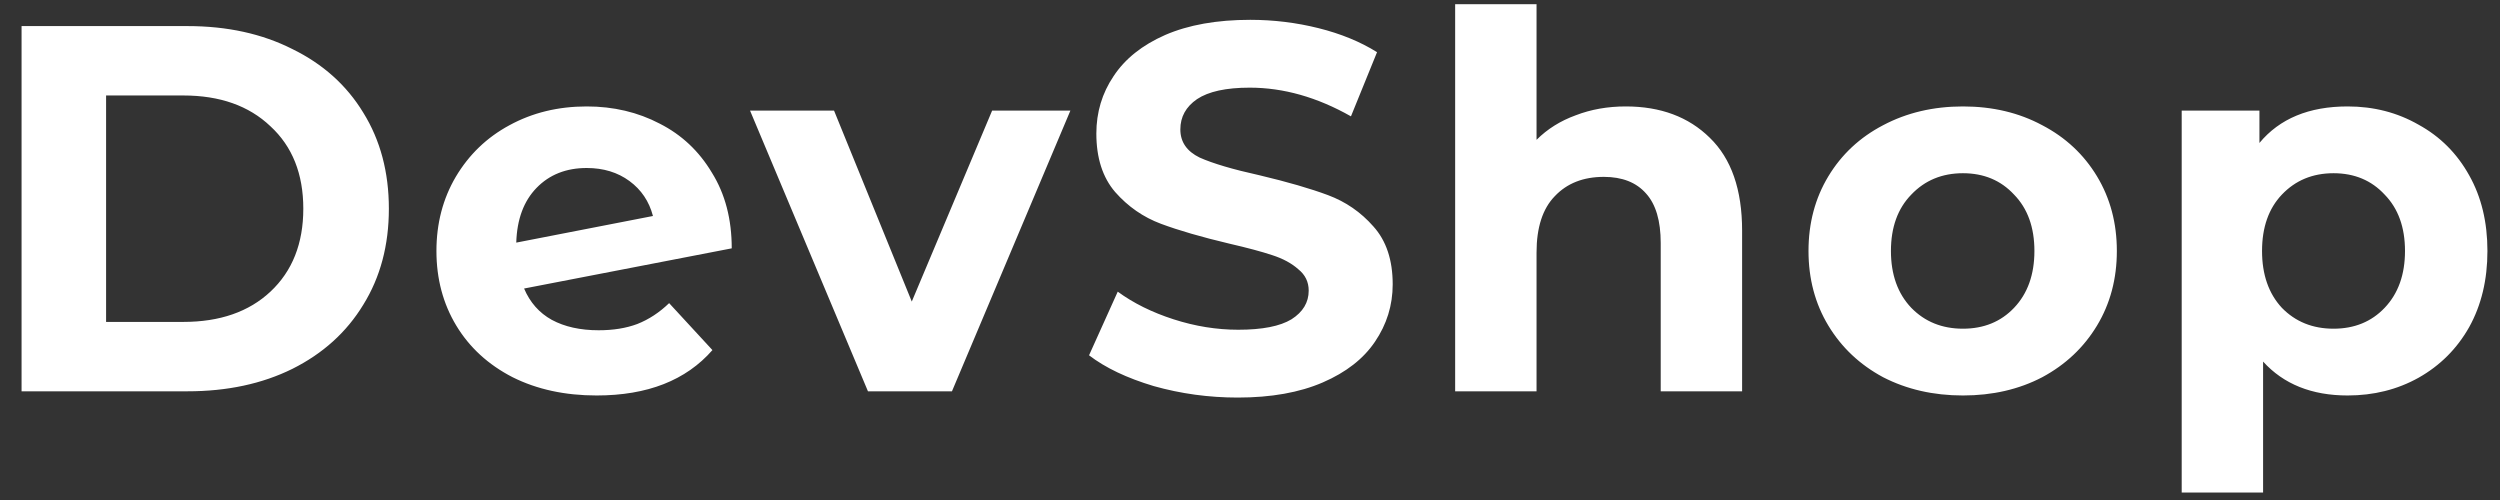 <svg width="115" height="23" viewBox="0 0 115 23" fill="none" xmlns="http://www.w3.org/2000/svg">
<rect x="0" y="0" width="115" height="23" fill="#333333" stroke="none"/>
<path d="M0.992 1.2H8.624C10.448 1.2 12.056 1.552 13.448 2.256C14.856 2.944 15.944 3.92 16.712 5.184C17.496 6.448 17.888 7.92 17.888 9.6C17.888 11.28 17.496 12.752 16.712 14.016C15.944 15.28 14.856 16.264 13.448 16.968C12.056 17.656 10.448 18 8.624 18H0.992V1.2ZM8.432 14.808C10.112 14.808 11.448 14.344 12.44 13.416C13.448 12.472 13.952 11.2 13.952 9.6C13.952 8 13.448 6.736 12.44 5.808C11.448 4.864 10.112 4.392 8.432 4.392H4.88V14.808H8.432ZM27.54 15.192C28.212 15.192 28.804 15.096 29.316 14.904C29.844 14.696 30.332 14.376 30.78 13.944L32.772 16.104C31.556 17.496 29.78 18.192 27.444 18.192C25.988 18.192 24.7 17.912 23.58 17.352C22.46 16.776 21.596 15.984 20.988 14.976C20.38 13.968 20.076 12.824 20.076 11.544C20.076 10.28 20.372 9.144 20.964 8.136C21.572 7.112 22.396 6.32 23.436 5.76C24.492 5.184 25.676 4.896 26.988 4.896C28.22 4.896 29.34 5.16 30.348 5.688C31.356 6.2 32.156 6.952 32.748 7.944C33.356 8.92 33.66 10.08 33.66 11.424L24.108 13.272C24.38 13.912 24.804 14.392 25.38 14.712C25.972 15.032 26.692 15.192 27.54 15.192ZM26.988 7.728C26.044 7.728 25.276 8.032 24.684 8.64C24.092 9.248 23.78 10.088 23.748 11.16L30.036 9.936C29.86 9.264 29.5 8.728 28.956 8.328C28.412 7.928 27.756 7.728 26.988 7.728ZM49.238 5.088L43.79 18H39.926L34.502 5.088H38.366L41.942 13.872L45.638 5.088H49.238ZM56.936 18.288C55.608 18.288 54.32 18.112 53.072 17.76C51.84 17.392 50.848 16.92 50.096 16.344L51.416 13.416C52.136 13.944 52.992 14.368 53.984 14.688C54.976 15.008 55.968 15.168 56.96 15.168C58.064 15.168 58.88 15.008 59.408 14.688C59.936 14.352 60.2 13.912 60.2 13.368C60.2 12.968 60.04 12.64 59.72 12.384C59.416 12.112 59.016 11.896 58.52 11.736C58.04 11.576 57.384 11.4 56.552 11.208C55.272 10.904 54.224 10.6 53.408 10.296C52.592 9.992 51.888 9.504 51.296 8.832C50.72 8.16 50.432 7.264 50.432 6.144C50.432 5.168 50.696 4.288 51.224 3.504C51.752 2.704 52.544 2.072 53.6 1.608C54.672 1.144 55.976 0.912 57.512 0.912C58.584 0.912 59.632 1.04 60.656 1.296C61.68 1.552 62.576 1.92 63.344 2.4L62.144 5.352C60.592 4.472 59.04 4.032 57.488 4.032C56.4 4.032 55.592 4.208 55.064 4.56C54.552 4.912 54.296 5.376 54.296 5.952C54.296 6.528 54.592 6.96 55.184 7.248C55.792 7.52 56.712 7.792 57.944 8.064C59.224 8.368 60.272 8.672 61.088 8.976C61.904 9.28 62.6 9.76 63.176 10.416C63.768 11.072 64.064 11.96 64.064 13.08C64.064 14.04 63.792 14.92 63.248 15.72C62.72 16.504 61.92 17.128 60.848 17.592C59.776 18.056 58.472 18.288 56.936 18.288ZM74.785 4.896C76.385 4.896 77.673 5.376 78.649 6.336C79.641 7.296 80.137 8.72 80.137 10.608V18H76.393V11.184C76.393 10.16 76.169 9.4 75.721 8.904C75.273 8.392 74.625 8.136 73.777 8.136C72.833 8.136 72.081 8.432 71.521 9.024C70.961 9.6 70.681 10.464 70.681 11.616V18H66.937V0.192H70.681V6.432C71.177 5.936 71.777 5.56 72.481 5.304C73.185 5.032 73.953 4.896 74.785 4.896ZM90.295 18.192C88.935 18.192 87.711 17.912 86.623 17.352C85.551 16.776 84.711 15.984 84.103 14.976C83.495 13.968 83.191 12.824 83.191 11.544C83.191 10.264 83.495 9.12 84.103 8.112C84.711 7.104 85.551 6.32 86.623 5.76C87.711 5.184 88.935 4.896 90.295 4.896C91.655 4.896 92.871 5.184 93.943 5.76C95.015 6.32 95.855 7.104 96.463 8.112C97.071 9.12 97.375 10.264 97.375 11.544C97.375 12.824 97.071 13.968 96.463 14.976C95.855 15.984 95.015 16.776 93.943 17.352C92.871 17.912 91.655 18.192 90.295 18.192ZM90.295 15.12C91.255 15.12 92.039 14.8 92.647 14.16C93.271 13.504 93.583 12.632 93.583 11.544C93.583 10.456 93.271 9.592 92.647 8.952C92.039 8.296 91.255 7.968 90.295 7.968C89.335 7.968 88.543 8.296 87.919 8.952C87.295 9.592 86.983 10.456 86.983 11.544C86.983 12.632 87.295 13.504 87.919 14.16C88.543 14.8 89.335 15.12 90.295 15.12ZM107.99 4.896C109.19 4.896 110.278 5.176 111.254 5.736C112.246 6.28 113.022 7.056 113.582 8.064C114.142 9.056 114.422 10.216 114.422 11.544C114.422 12.872 114.142 14.04 113.582 15.048C113.022 16.04 112.246 16.816 111.254 17.376C110.278 17.92 109.19 18.192 107.99 18.192C106.342 18.192 105.046 17.672 104.102 16.632V22.656H100.358V5.088H103.934V6.576C104.862 5.456 106.214 4.896 107.99 4.896ZM107.342 15.12C108.302 15.12 109.086 14.8 109.694 14.16C110.318 13.504 110.63 12.632 110.63 11.544C110.63 10.456 110.318 9.592 109.694 8.952C109.086 8.296 108.302 7.968 107.342 7.968C106.382 7.968 105.59 8.296 104.966 8.952C104.358 9.592 104.054 10.456 104.054 11.544C104.054 12.632 104.358 13.504 104.966 14.16C105.59 14.8 106.382 15.12 107.342 15.12Z" fill="white"/>
</svg>
